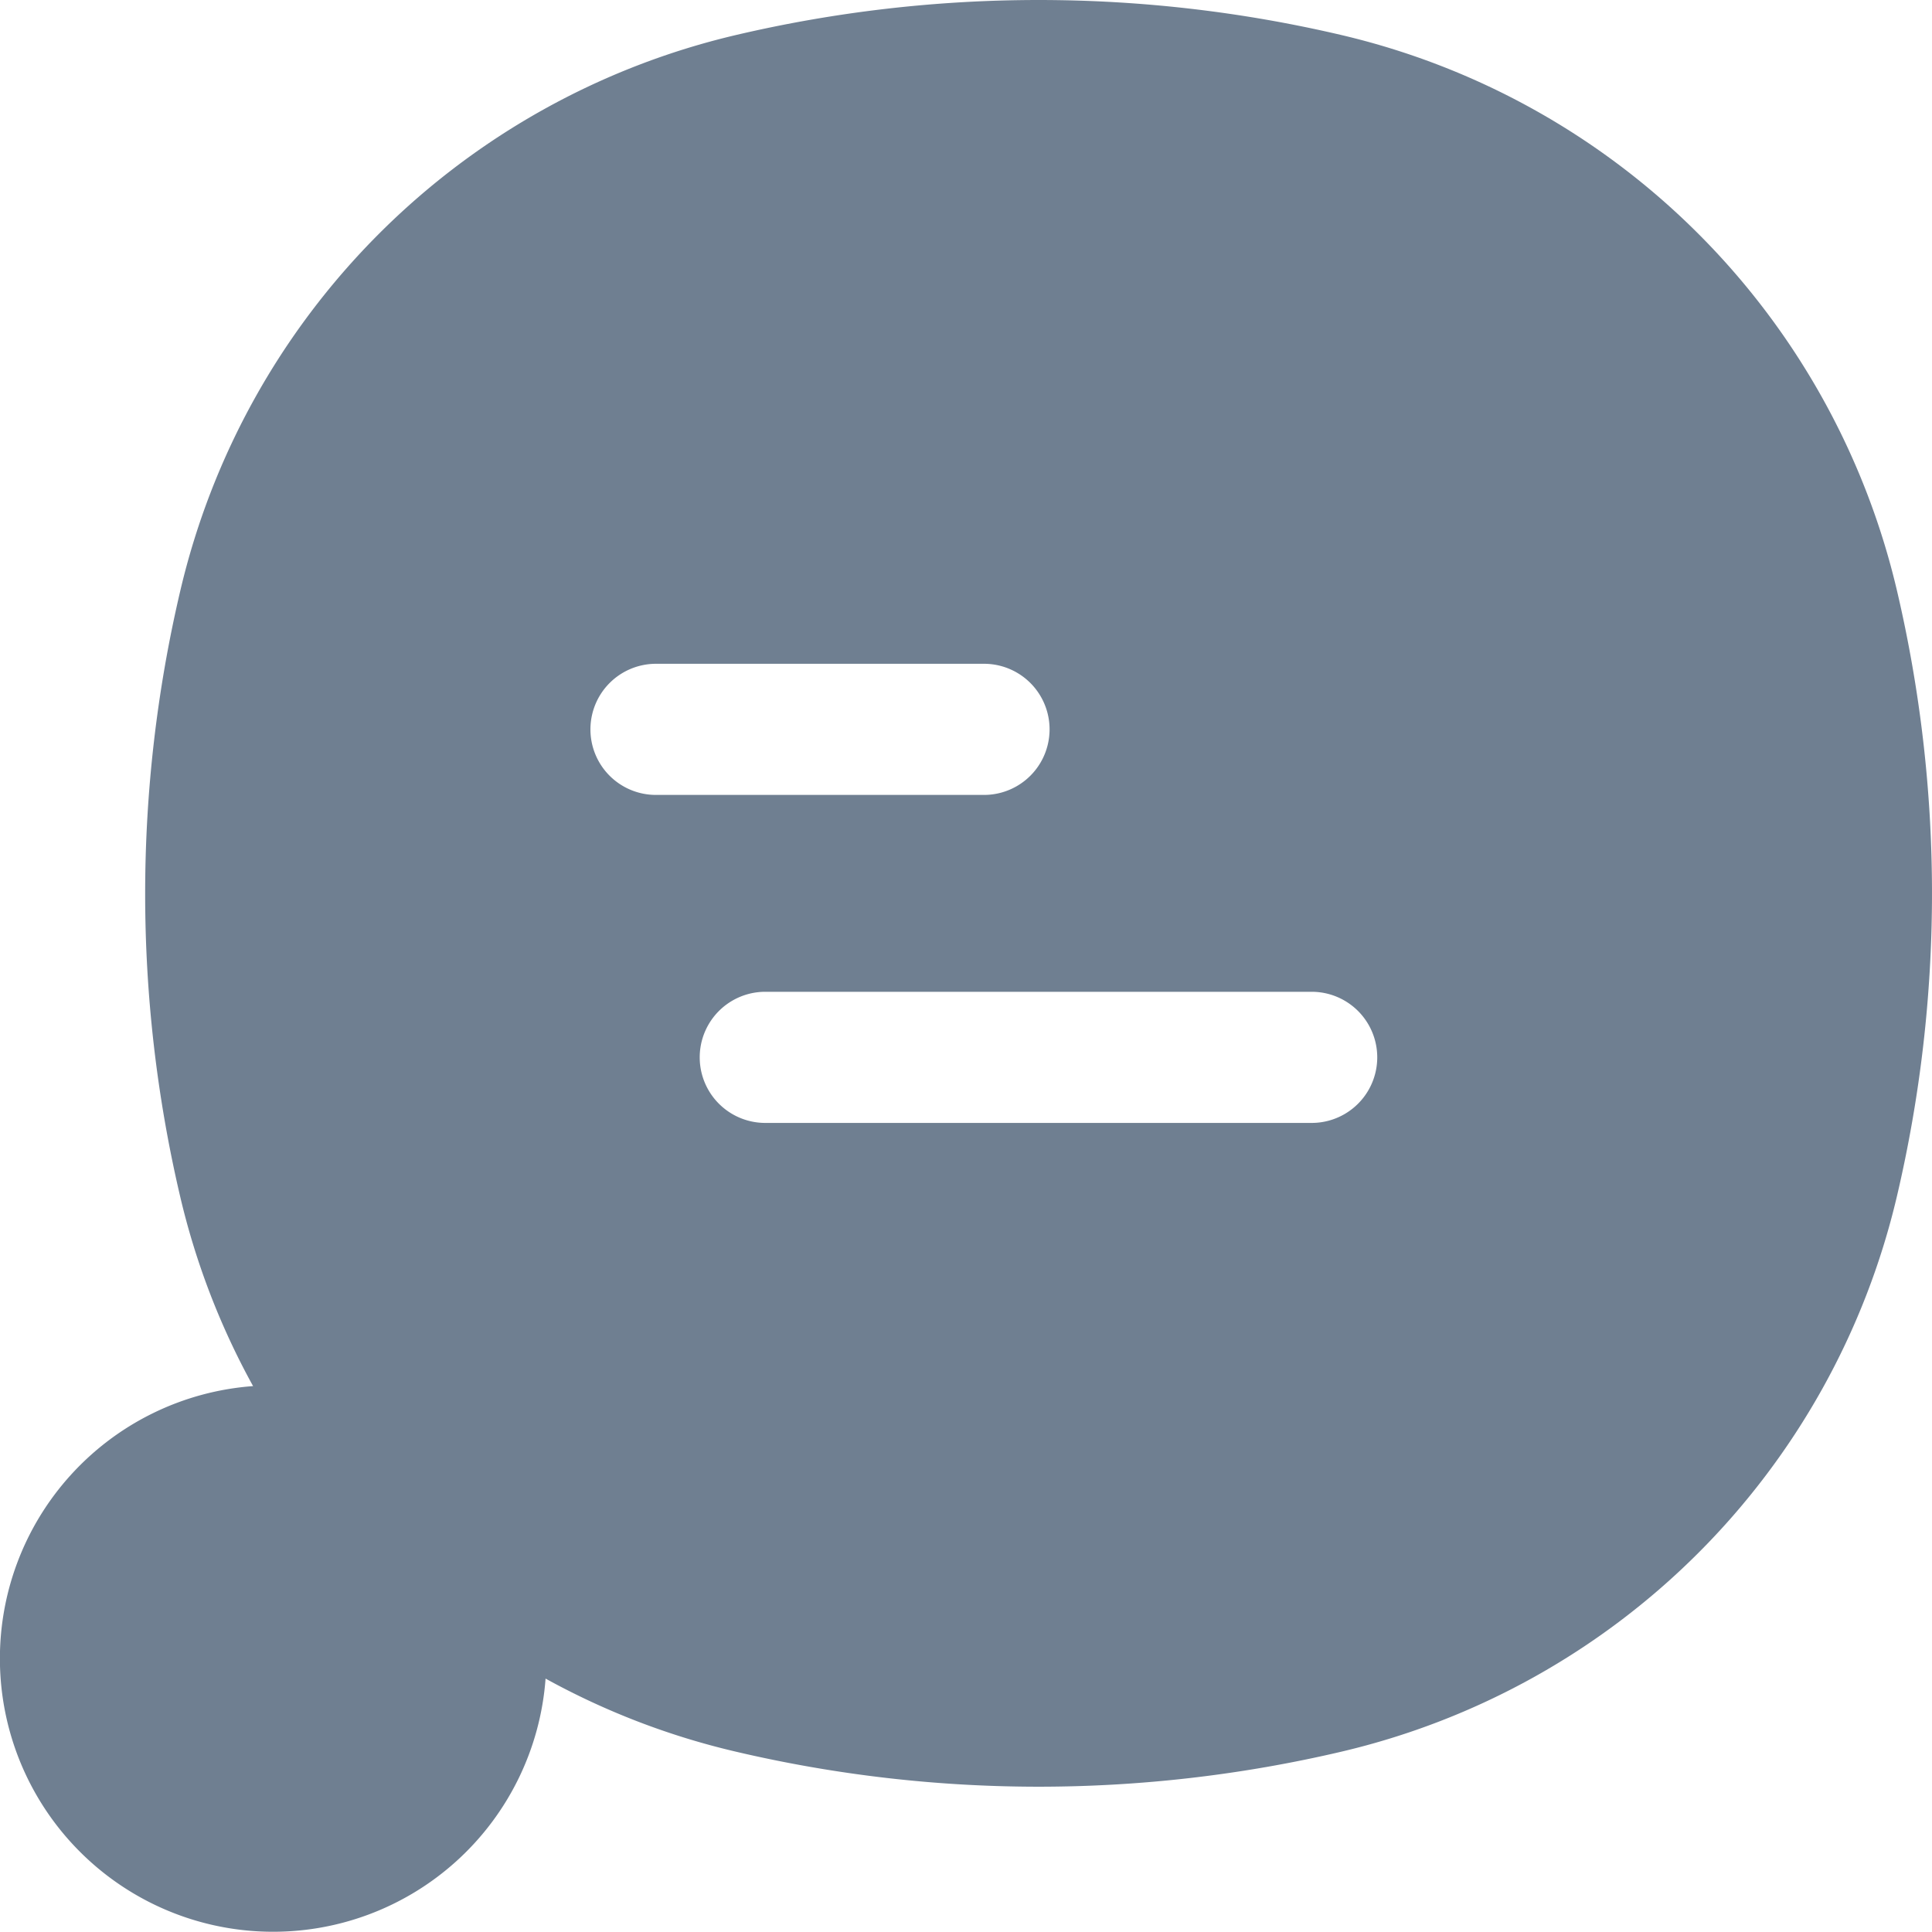 <svg xmlns="http://www.w3.org/2000/svg" width="23.337" height="23.337">
    <path data-name="Path 1980" d="M275.178 314.135a9.008 9.008 0 0 1 6.712-6.712 16.013 16.013 0 0 1 7.312 0 9.008 9.008 0 0 1 6.712 6.712 16.014 16.014 0 0 1 0 7.312 9.008 9.008 0 0 1-6.712 6.712 16.013 16.013 0 0 1-7.312 0 8.987 8.987 0 0 1-2.3-.883 3.3 3.3 0 1 1-3.533-3.533 8.985 8.985 0 0 1-.883-2.3 16.012 16.012 0 0 1 .004-7.308zm4.954 1.675a.792.792 0 0 1 .792-.792h3.962a.792.792 0 0 1 0 1.584h-3.962a.791.791 0 0 1-.792-.792zm2.112 3.17a.792.792 0 0 0 0 1.584h6.6a.792.792 0 1 0 0-1.584z" transform="translate(-273 -307)" style="fill:#6f7f91;fill-rule:evenodd"/>
</svg>
